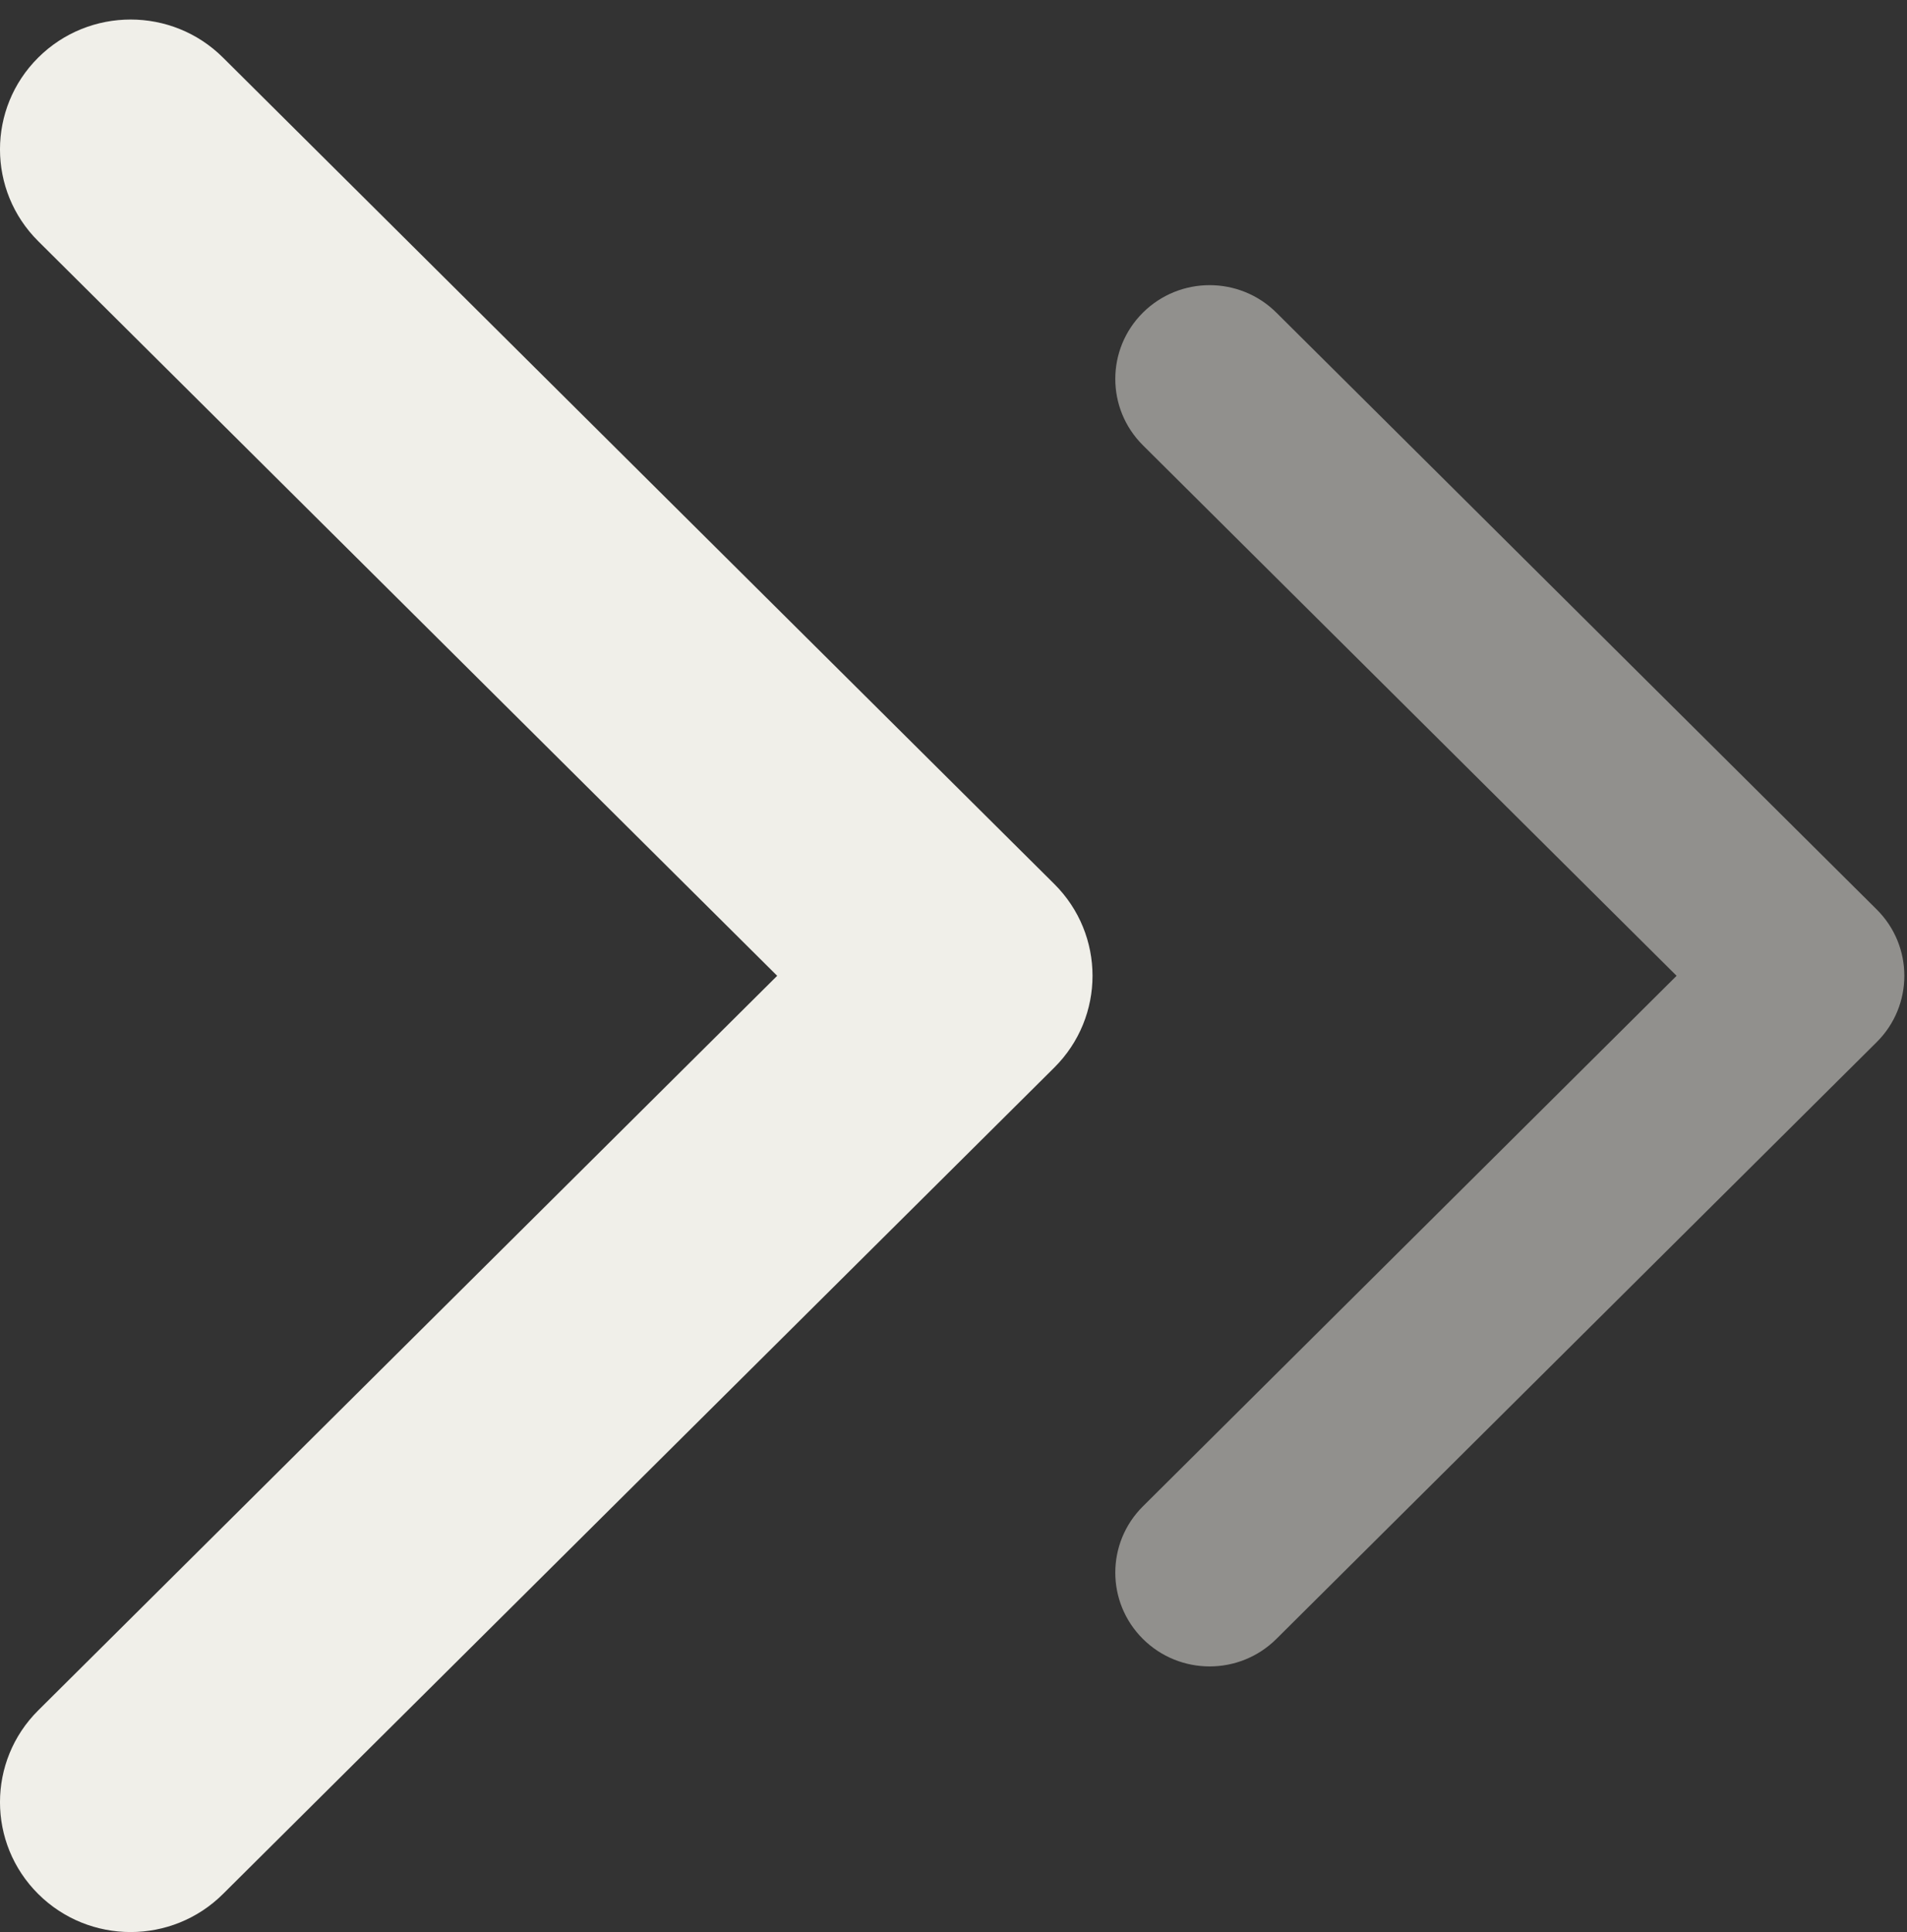 <svg width="78" height="79" viewBox="0 0 78 79" fill="none" xmlns="http://www.w3.org/2000/svg">
<rect x="0" y="0" width="78" height="79" fill="#333333" stroke="none"/>
<path fill-rule="evenodd" clip-rule="evenodd" d="M43.121 43.654C45.208 41.581 45.208 38.218 43.121 36.145L9.12 2.354C7.034 0.28 3.651 0.28 1.564 2.354C-0.522 4.428 -0.522 7.79 1.564 9.863L31.788 39.9L1.564 69.936C-0.522 72.009 -0.522 75.371 1.564 77.445C3.651 79.519 7.034 79.519 9.12 77.445L43.121 43.654Z" fill="#F0EFE9"/>
<path fill-rule="evenodd" clip-rule="evenodd" d="M76.761 42.611C78.268 41.114 78.268 38.685 76.761 37.188L52.205 12.783C50.698 11.286 48.255 11.286 46.748 12.783C45.241 14.281 45.241 16.709 46.748 18.207L68.576 39.9L46.748 61.593C45.241 63.09 45.241 65.518 46.748 67.016C48.255 68.513 50.698 68.513 52.205 67.016L76.761 42.611Z" fill="#F0EFE9" fill-opacity="0.5"/>
</svg>
